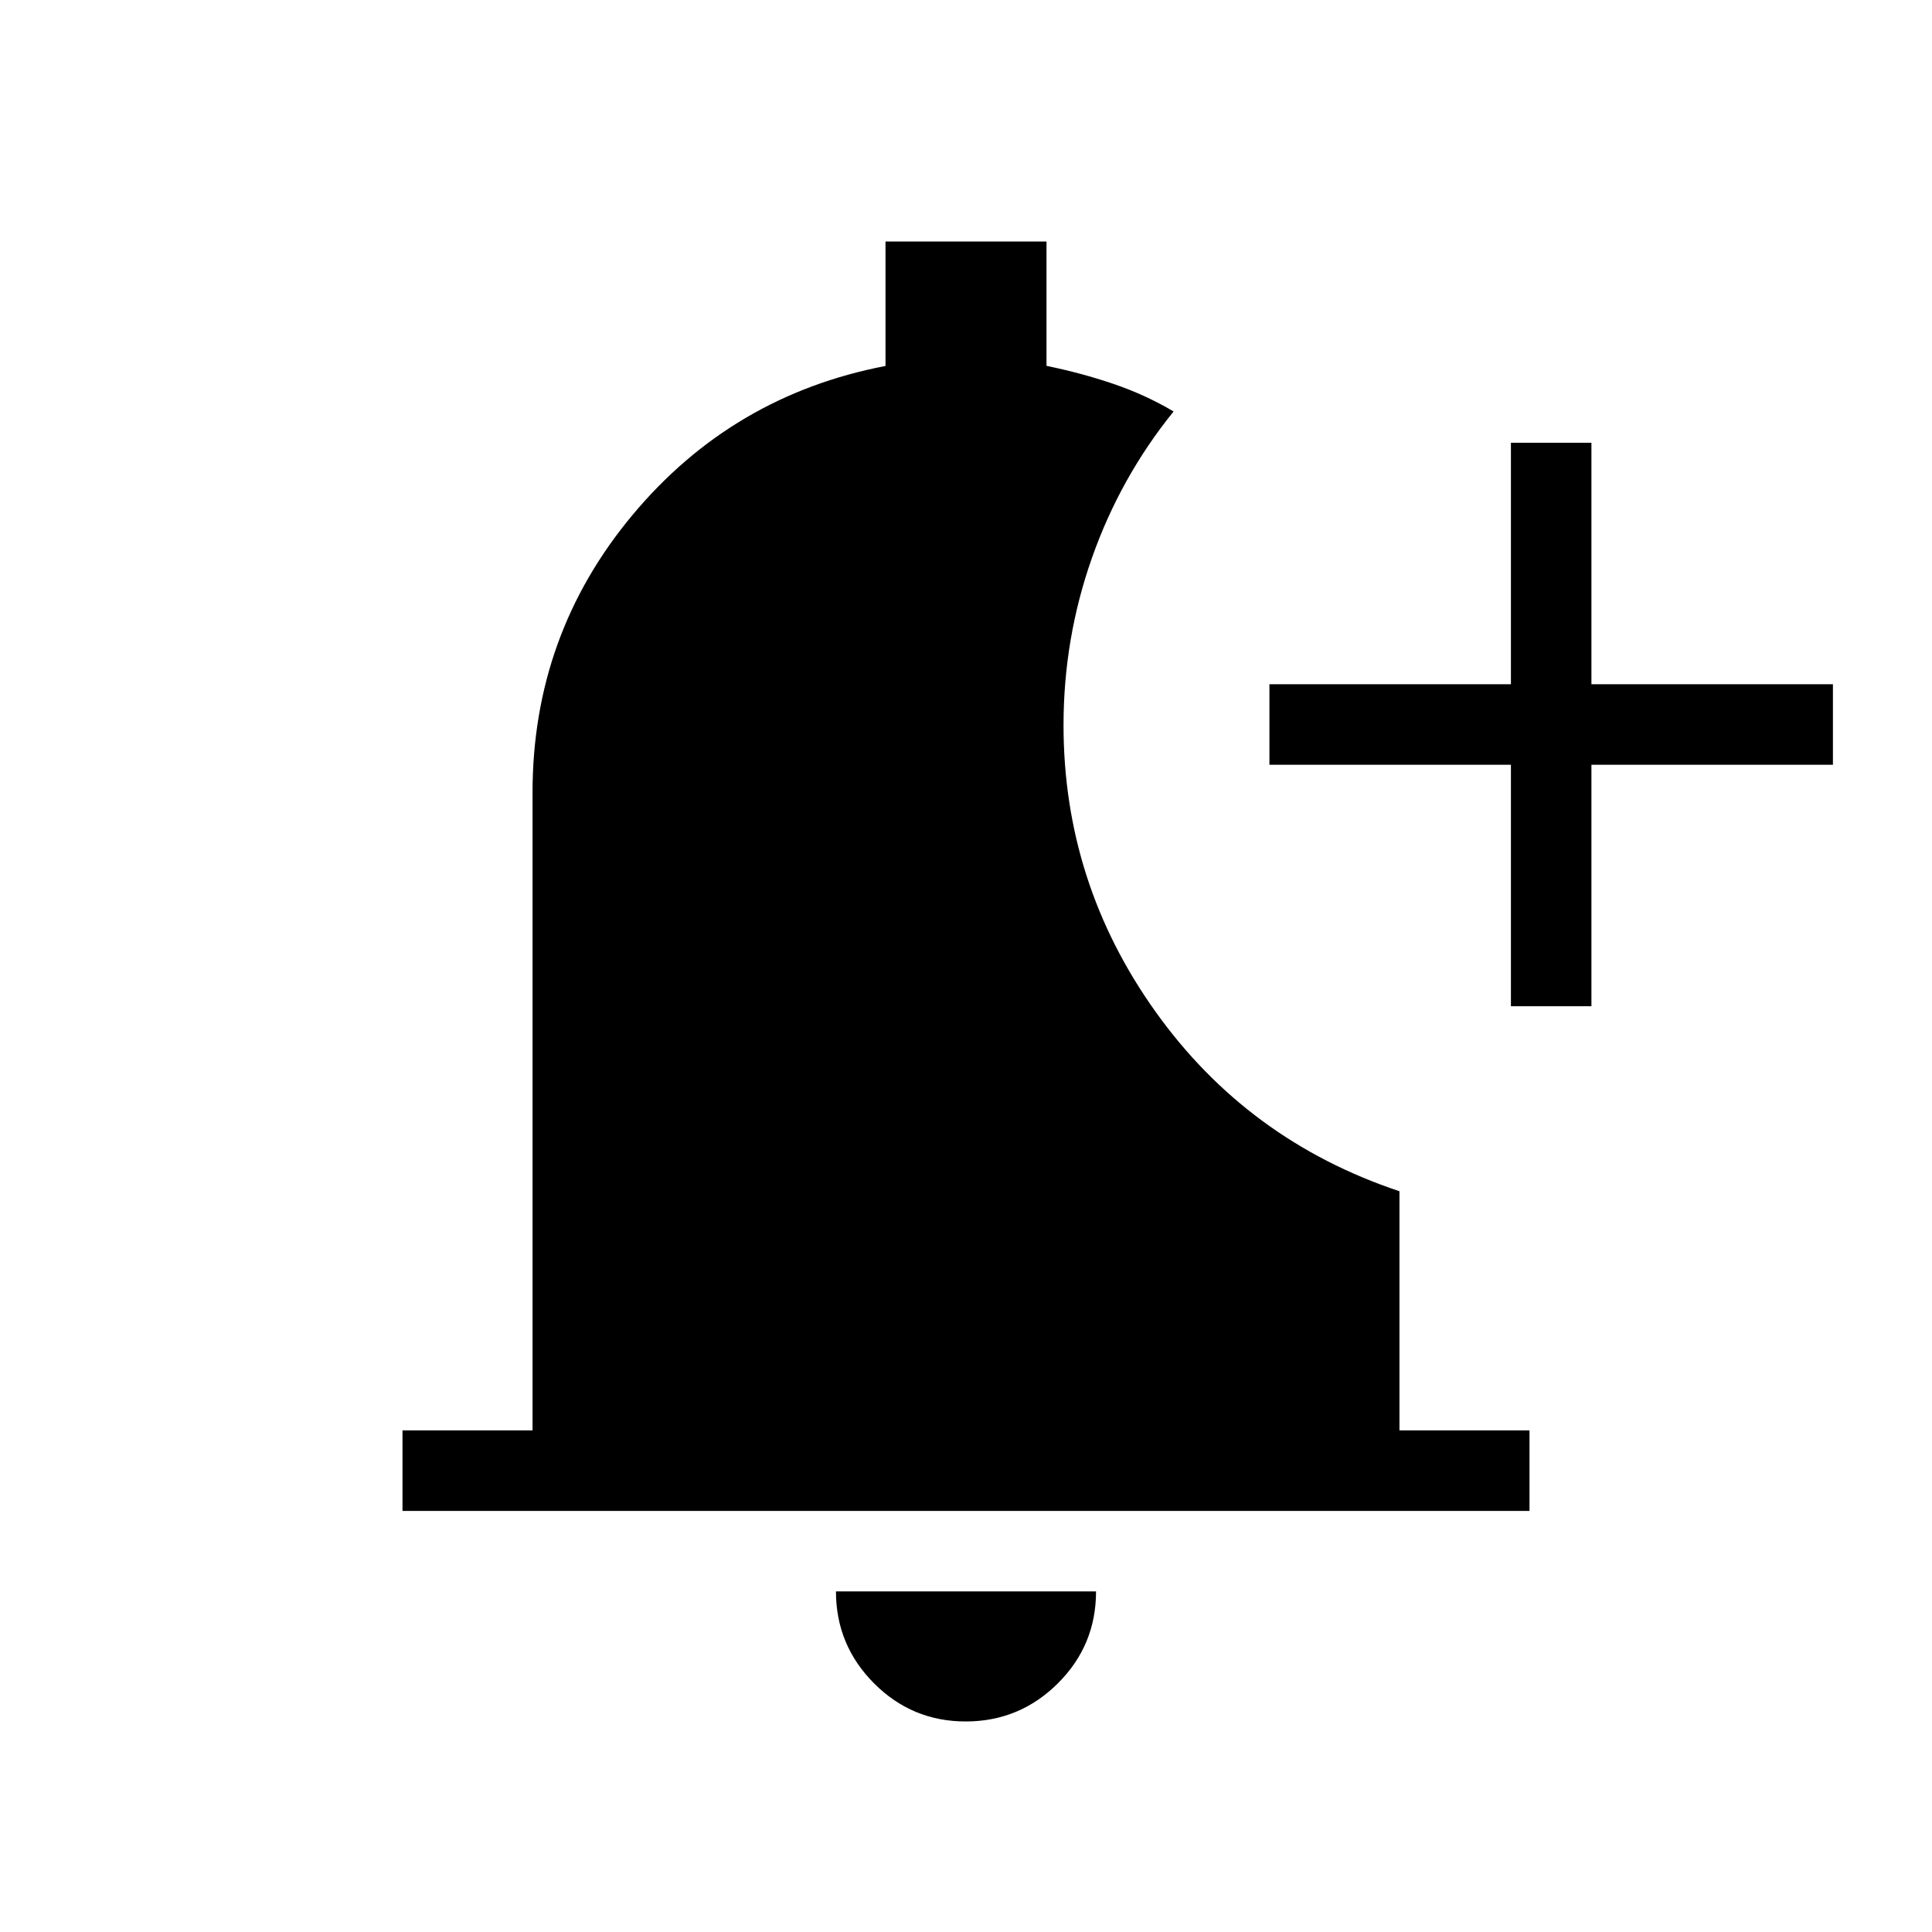 <svg xmlns="http://www.w3.org/2000/svg" height="24" viewBox="0 -960 960 960" width="24"><path d="M479.864-104.615q-26.71 0-45.595-18.981-18.884-18.981-18.884-45.635h129.23q0 26.846-19.02 45.731-19.021 18.885-45.731 18.885ZM200-209.231v-40h64.615v-316.923q0-78.384 49.616-137.884Q363.846-763.539 440-778.154V-840h80v61.796q17.231 3.512 33.163 8.925 15.933 5.413 29.991 13.74-26.462 32.693-40.577 72.77-14.115 40.077-14.115 83.087 0 78.375 45.73 142.413 45.731 64.038 121.193 89.192v118.846H760v40H200ZM750.769-460v-120h-120v-40h120v-120h40.001v120h120v40h-120v120h-40.001Z"/></svg>
